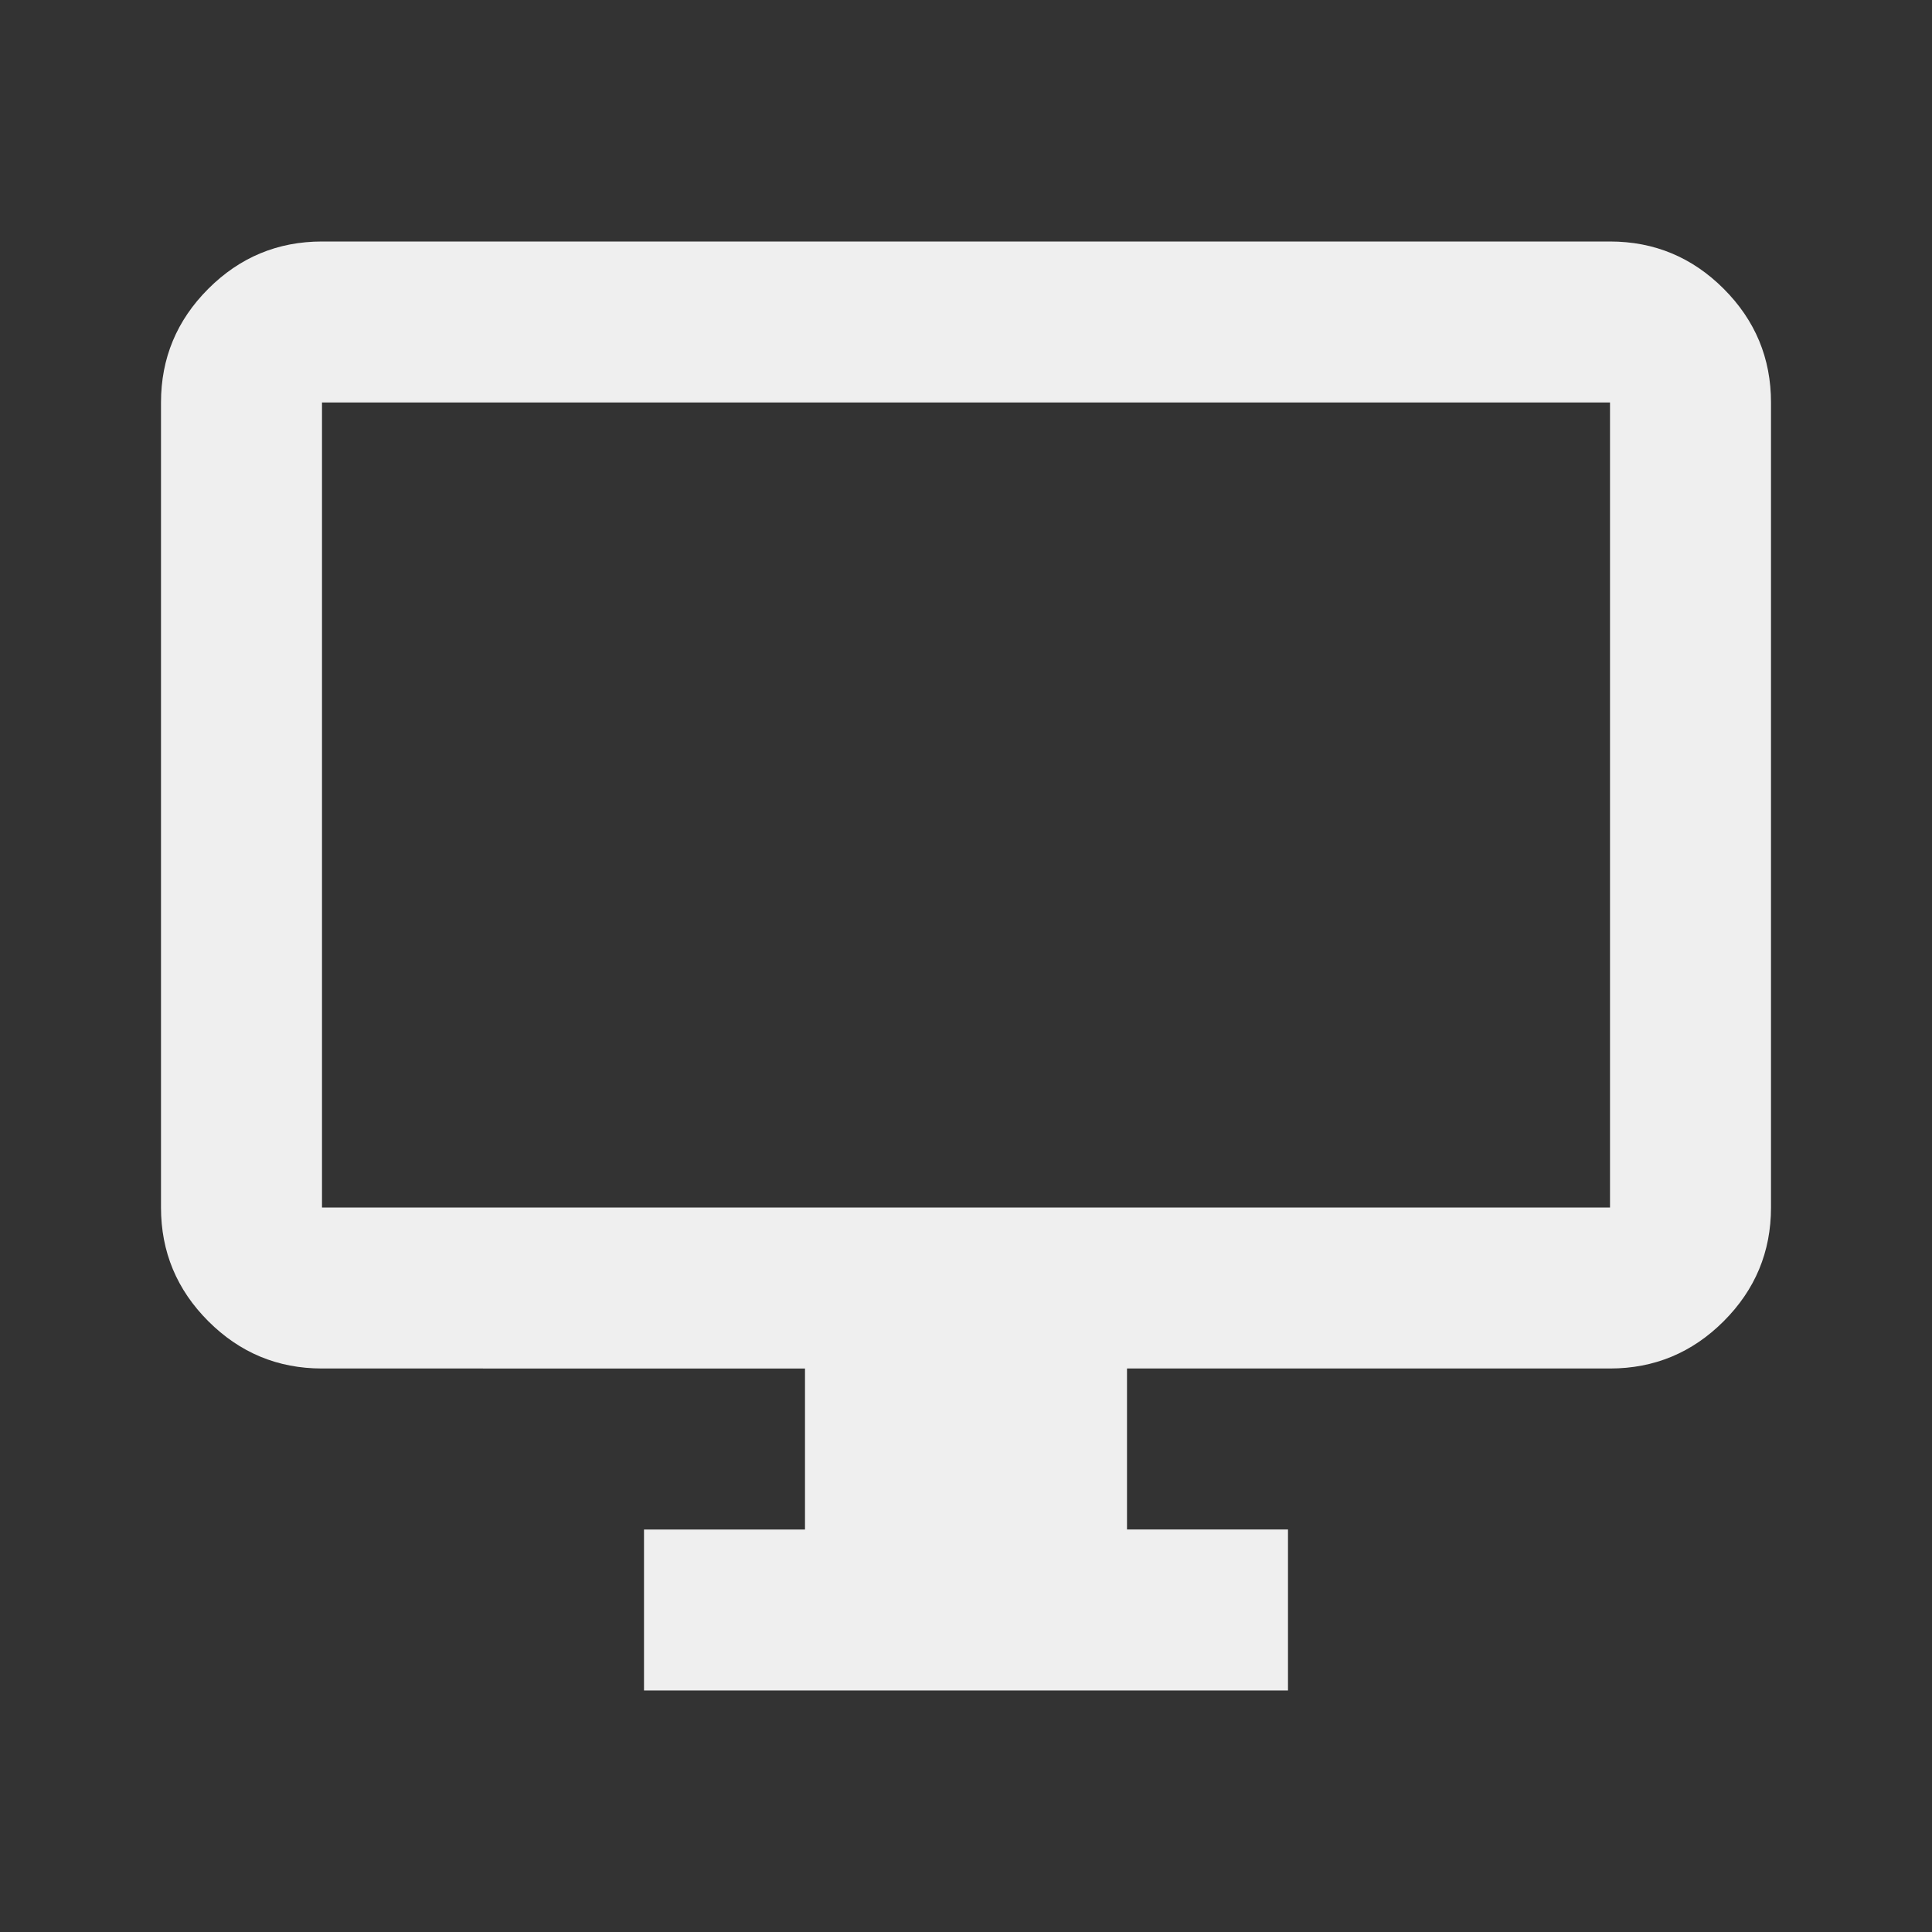 <svg xmlns="http://www.w3.org/2000/svg" height="24px" viewBox="0 -960 960 960" width="24px" fill="#efefef"><rect x="0" y="-960" width="960" height="960" fill="#333333" stroke="none"/><path d="M320-120v-80h80v-80H160q-33 0-56.5-23.5T80-360v-400q0-33 23.5-56.5T160-840h640q33 0 56.5 23.5T880-760v400q0 33-23.5 56.5T800-280H560v80h80v80H320ZM160-360h640v-400H160v400Zm0 0v-400 400Z"/></svg>